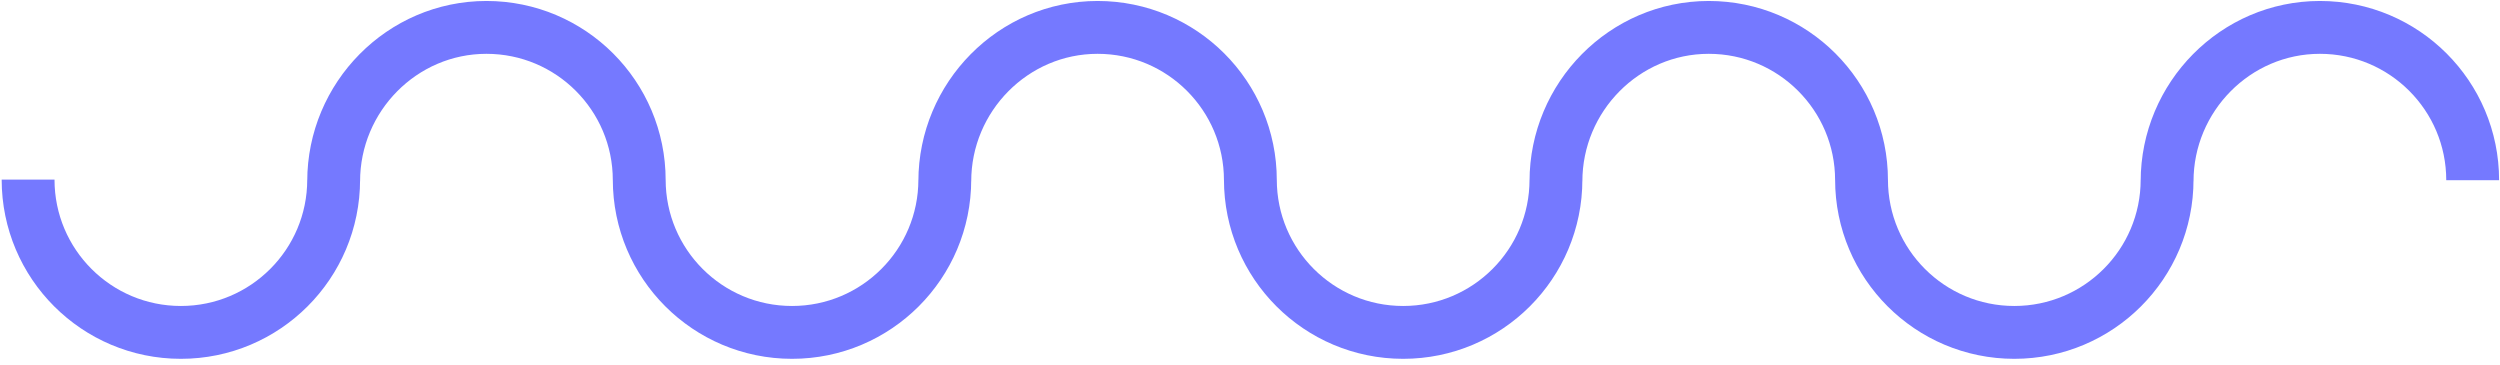 <svg width="267" height="39" viewBox="0 0 267 39" fill="none" xmlns="http://www.w3.org/2000/svg">
<path d="M35.635 19.183C35.635 28.194 28.329 35.5 19.318 35.5C10.306 35.5 3 28.194 3 19.183M166.176 19.183C166.176 28.194 158.87 35.5 149.858 35.5C140.846 35.5 133.54 28.194 133.54 19.183M100.905 19.183C100.905 28.194 93.6 35.5 84.588 35.5C75.576 35.5 68.27 28.194 68.27 19.183M231.446 19.183C231.446 28.194 224.14 35.5 215.128 35.5C206.116 35.5 198.811 28.194 198.811 19.183M35.635 19.366C35.635 10.355 42.941 2.926 51.953 2.926C60.965 2.926 68.27 10.232 68.27 19.244M166.176 19.366C166.176 10.355 173.481 2.926 182.493 2.926C191.505 2.926 198.811 10.232 198.811 19.244M100.905 19.366C100.905 10.355 108.211 2.926 117.223 2.926C126.235 2.926 133.54 10.232 133.54 19.244M231.446 19.366C231.446 10.355 238.751 2.926 247.763 2.926C256.775 2.926 264.081 10.232 264.081 19.244" stroke="#7579FF" stroke-width="5.644"/>
</svg>
